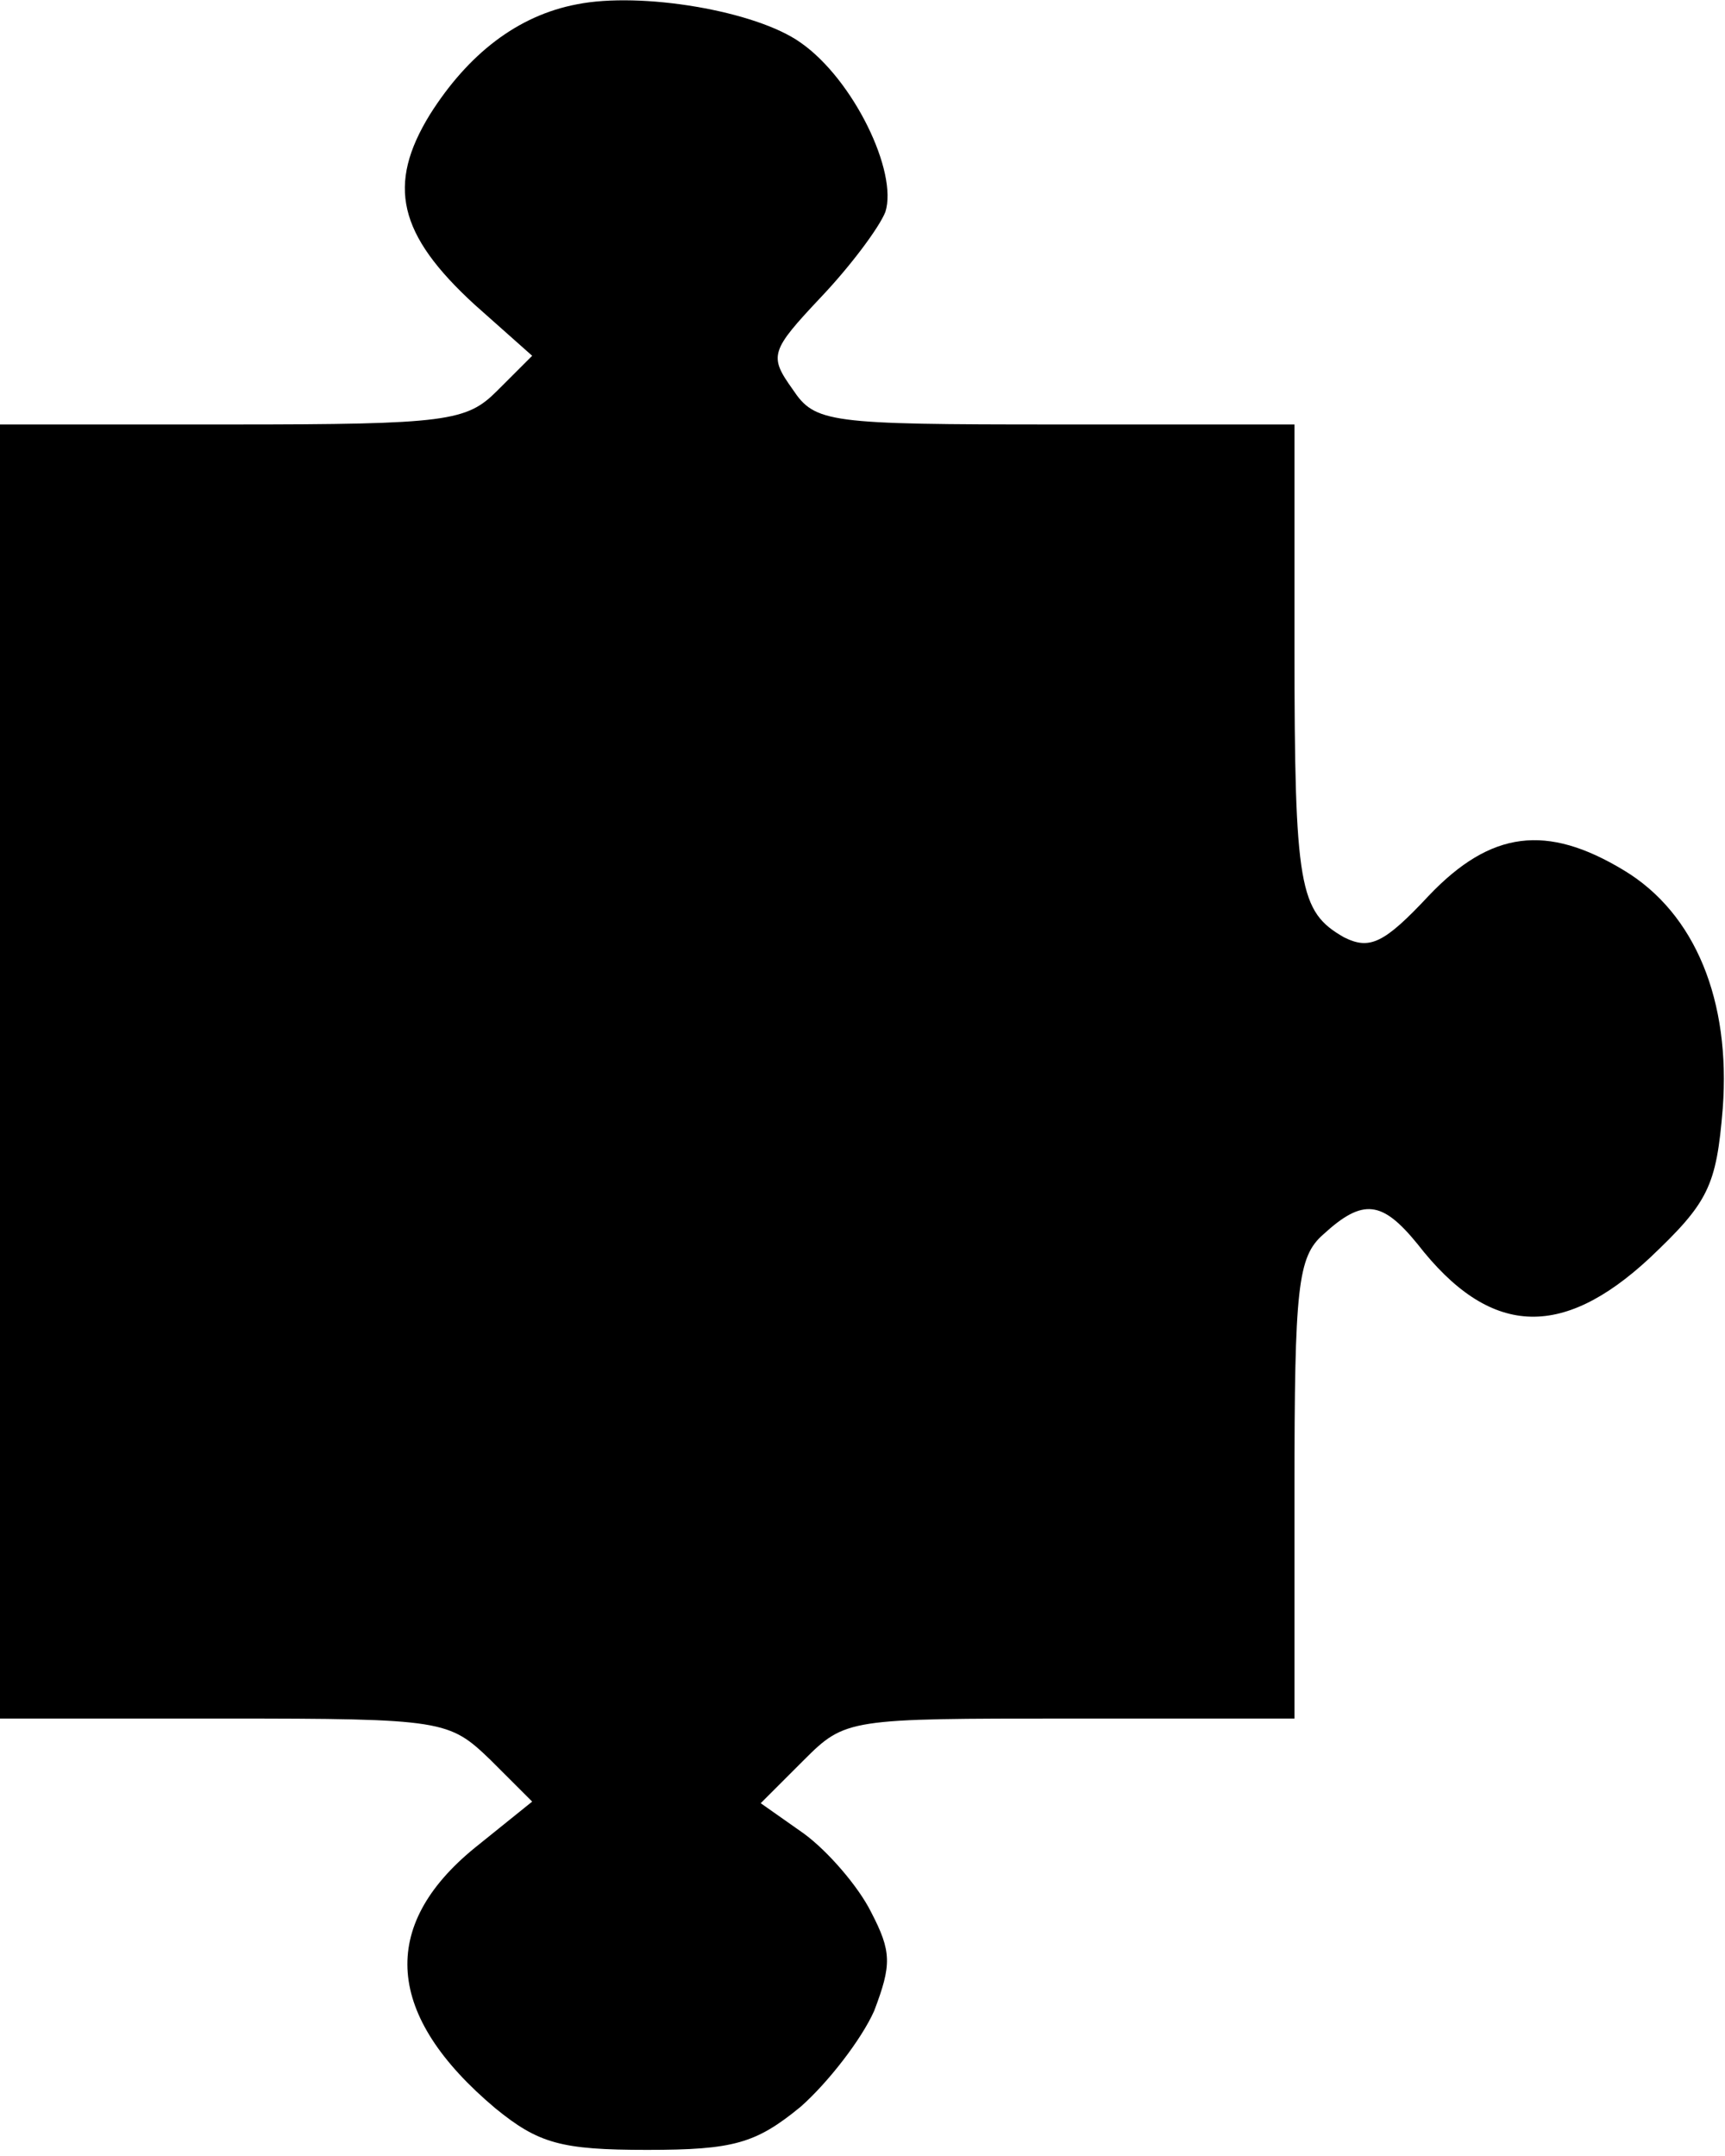 <svg width="168" height="210" viewBox="0 0 168 210" fill="none" xmlns="http://www.w3.org/2000/svg">
<path d="M56.187 0.42C50.428 1.509 45.603 5.243 41.868 11.157C37.665 18.004 38.755 22.828 46.226 29.674L51.829 34.654L48.405 38.077C45.447 41.034 43.58 41.345 22.568 41.345H0V104.367V167.39H21.79C43.269 167.39 43.735 167.545 47.782 171.435L51.829 175.481L46.226 179.994C36.887 187.619 37.51 196.333 48.249 205.359C52.451 208.782 54.63 209.404 63.035 209.404C71.44 209.404 73.619 208.782 77.977 205.203C80.623 202.869 83.891 198.667 85.136 195.866C86.848 191.354 86.848 190.109 84.825 186.218C83.58 183.729 80.623 180.305 78.288 178.594L74.086 175.637L78.288 171.435C82.335 167.39 82.646 167.39 104.28 167.39H126.07V145.137C126.07 125.375 126.381 122.418 128.872 120.24C132.763 116.661 134.63 116.972 138.054 121.173C145.058 130.199 152.062 130.51 160.623 122.574C166.381 117.127 167.16 115.571 167.782 107.946C168.56 97.52 165.136 88.962 158.132 84.76C150.661 80.248 145.214 80.87 139.144 87.25C134.786 91.918 133.385 92.541 130.895 91.296C126.537 88.806 126.07 86.472 126.07 62.975V41.345H102.879C80.623 41.345 79.377 41.19 77.198 37.922C74.864 34.654 75.019 34.187 80 28.896C82.802 25.94 85.603 22.205 86.226 20.649C87.471 16.759 83.113 7.733 77.977 4.154C73.619 1.042 62.412 -0.825 56.187 0.42Z" fill="black"/>
</svg>
